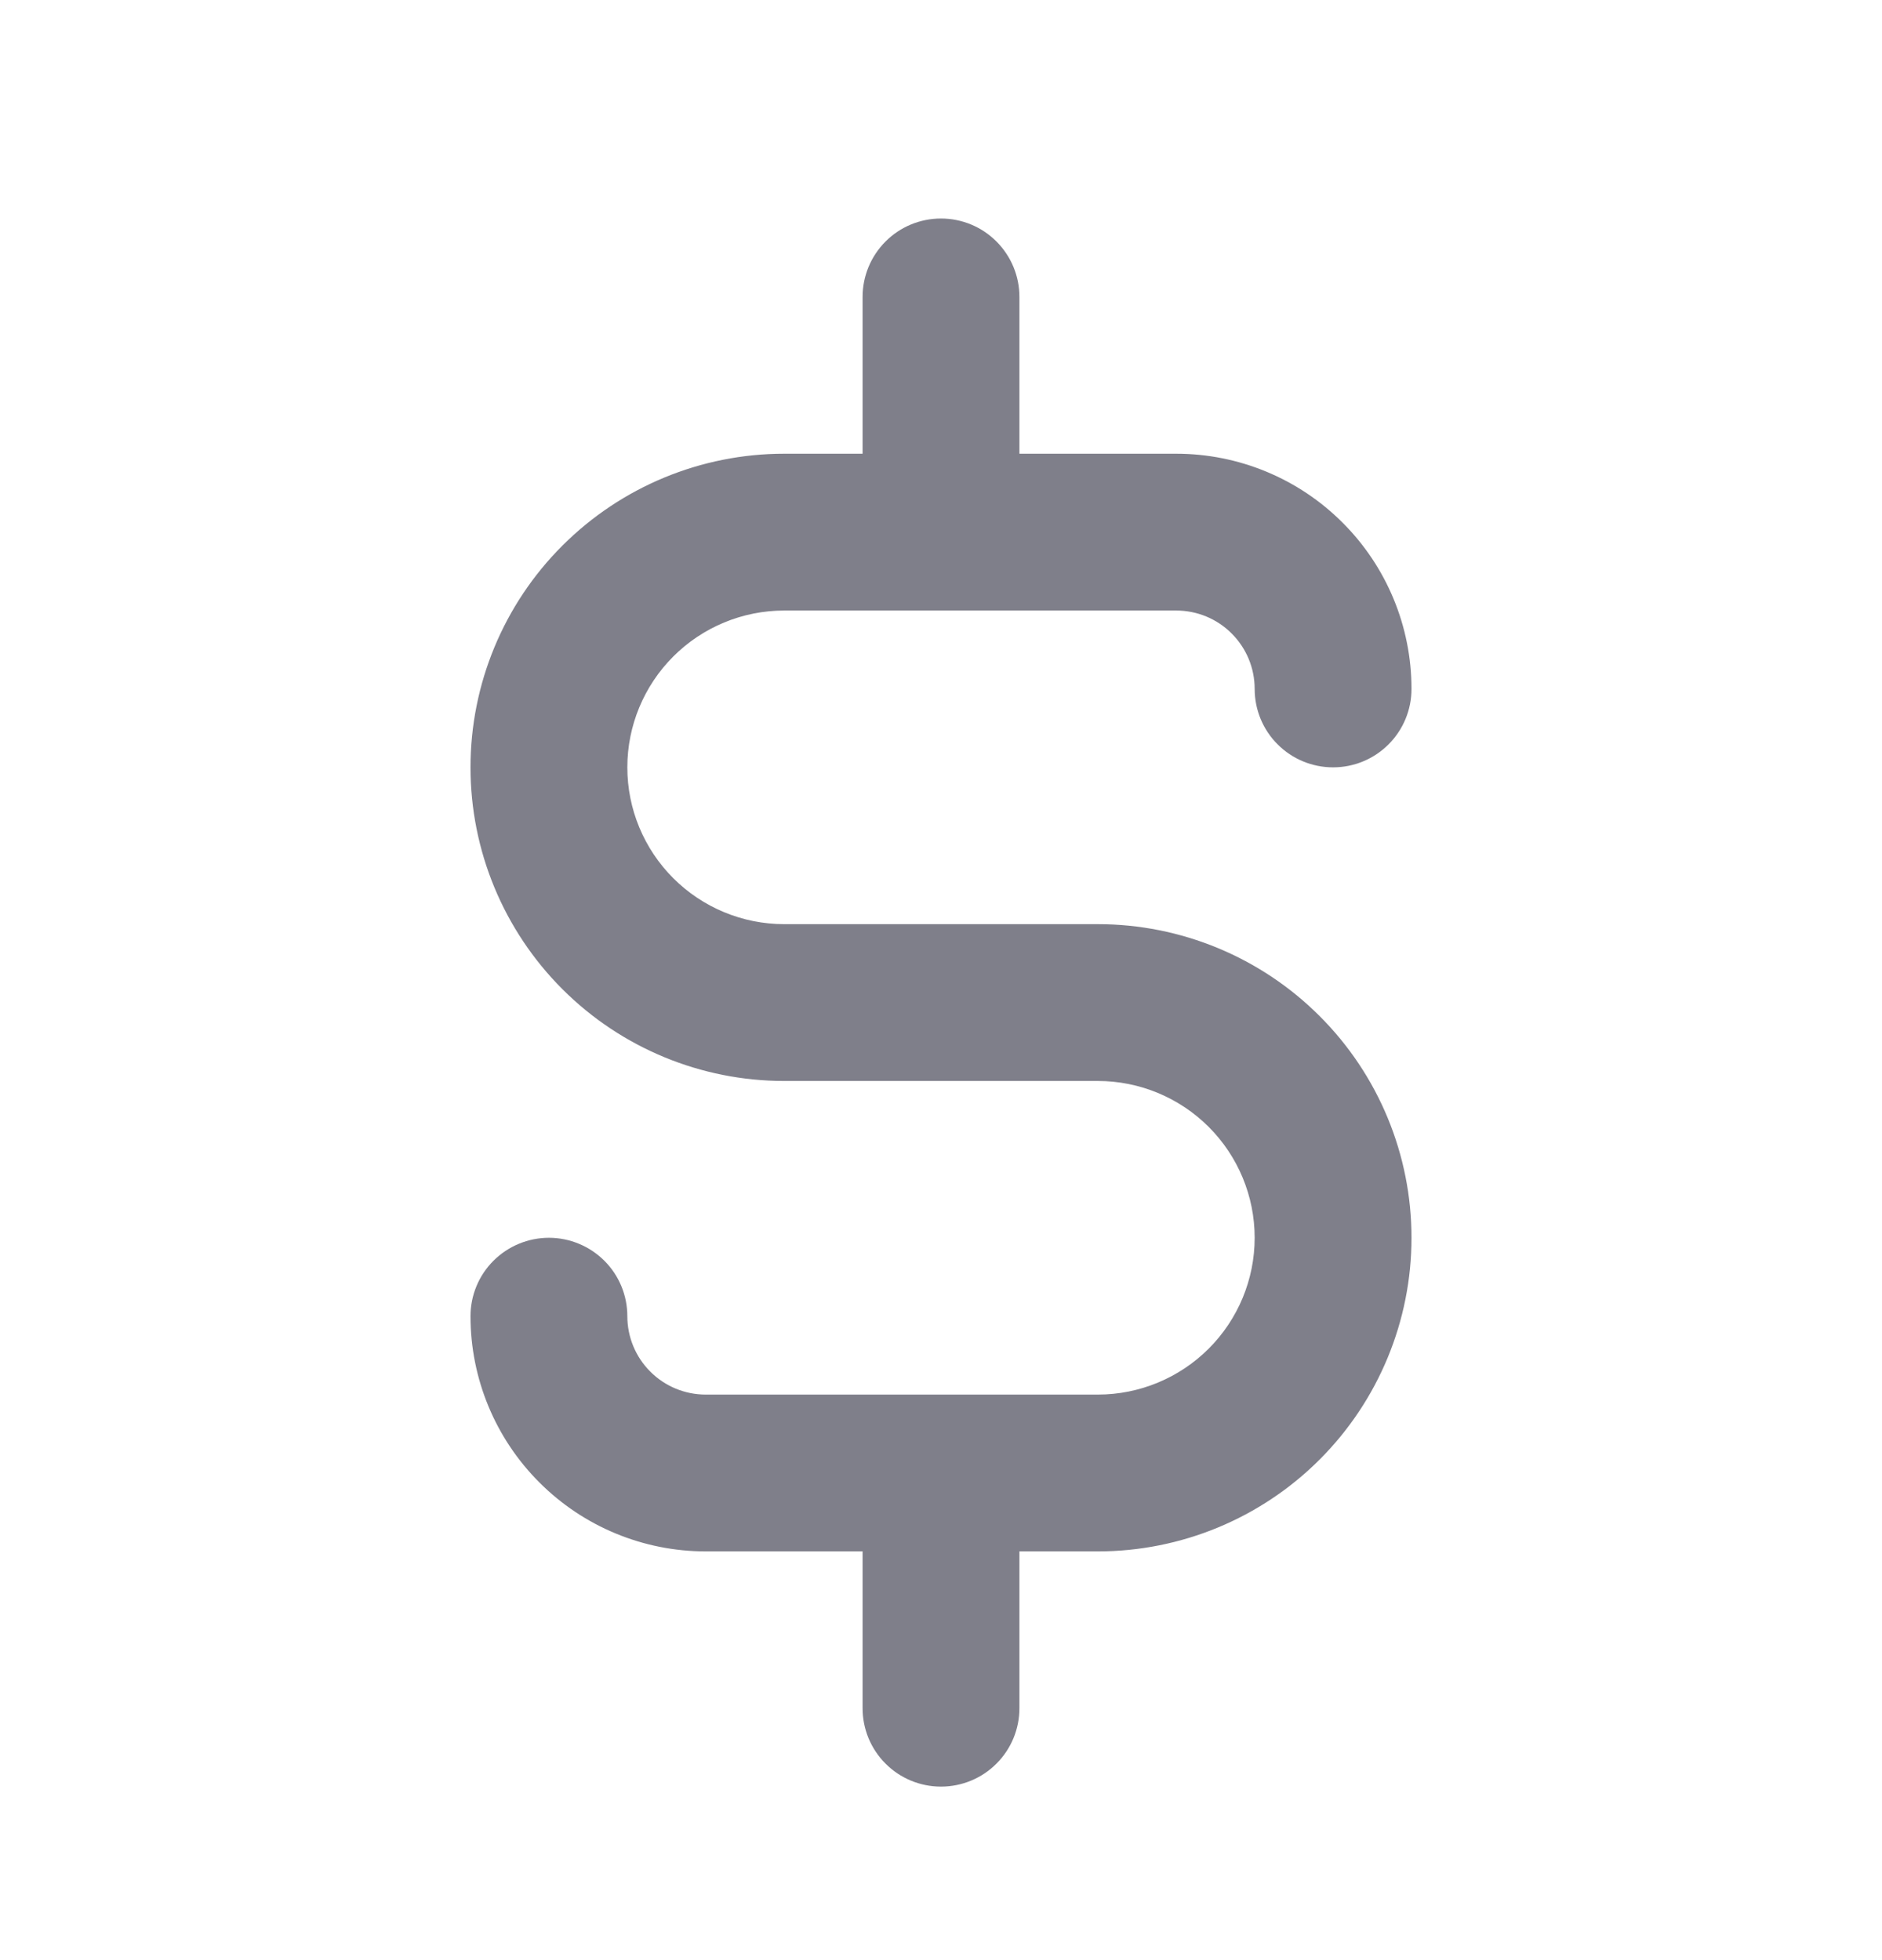 <svg width="24" height="25" viewBox="0 0 24 25" fill="none" xmlns="http://www.w3.org/2000/svg">
<path d="M14 11.787H10C9.47 11.787 8.961 11.576 8.586 11.201C8.211 10.826 8 10.318 8 9.787C8 9.257 8.211 8.748 8.586 8.373C8.961 7.998 9.47 7.787 10 7.787H15C15.265 7.787 15.52 7.892 15.707 8.08C15.895 8.268 16 8.522 16 8.787C16 9.052 16.105 9.307 16.293 9.494C16.48 9.682 16.735 9.787 17 9.787C17.265 9.787 17.52 9.682 17.707 9.494C17.895 9.307 18 9.052 18 8.787C18 7.991 17.684 7.228 17.121 6.666C16.559 6.103 15.796 5.787 15 5.787H13V3.787C13 3.522 12.895 3.268 12.707 3.08C12.52 2.892 12.265 2.787 12 2.787C11.735 2.787 11.48 2.892 11.293 3.08C11.105 3.268 11 3.522 11 3.787V5.787H10C8.939 5.787 7.922 6.209 7.172 6.959C6.421 7.709 6 8.726 6 9.787C6 10.848 6.421 11.865 7.172 12.616C7.922 13.366 8.939 13.787 10 13.787H14C14.53 13.787 15.039 13.998 15.414 14.373C15.789 14.748 16 15.257 16 15.787C16 16.317 15.789 16.826 15.414 17.201C15.039 17.576 14.53 17.787 14 17.787H9C8.735 17.787 8.48 17.682 8.293 17.494C8.105 17.307 8 17.052 8 16.787C8 16.522 7.895 16.267 7.707 16.08C7.52 15.893 7.265 15.787 7 15.787C6.735 15.787 6.48 15.893 6.293 16.08C6.105 16.267 6 16.522 6 16.787C6 17.583 6.316 18.346 6.879 18.908C7.441 19.471 8.204 19.787 9 19.787H11V21.787C11 22.052 11.105 22.307 11.293 22.494C11.48 22.682 11.735 22.787 12 22.787C12.265 22.787 12.52 22.682 12.707 22.494C12.895 22.307 13 22.052 13 21.787V19.787H14C15.061 19.787 16.078 19.366 16.828 18.616C17.579 17.865 18 16.848 18 15.787C18 14.726 17.579 13.709 16.828 12.959C16.078 12.209 15.061 11.787 14 11.787Z" fill="#7F7F8A"/>
</svg>
